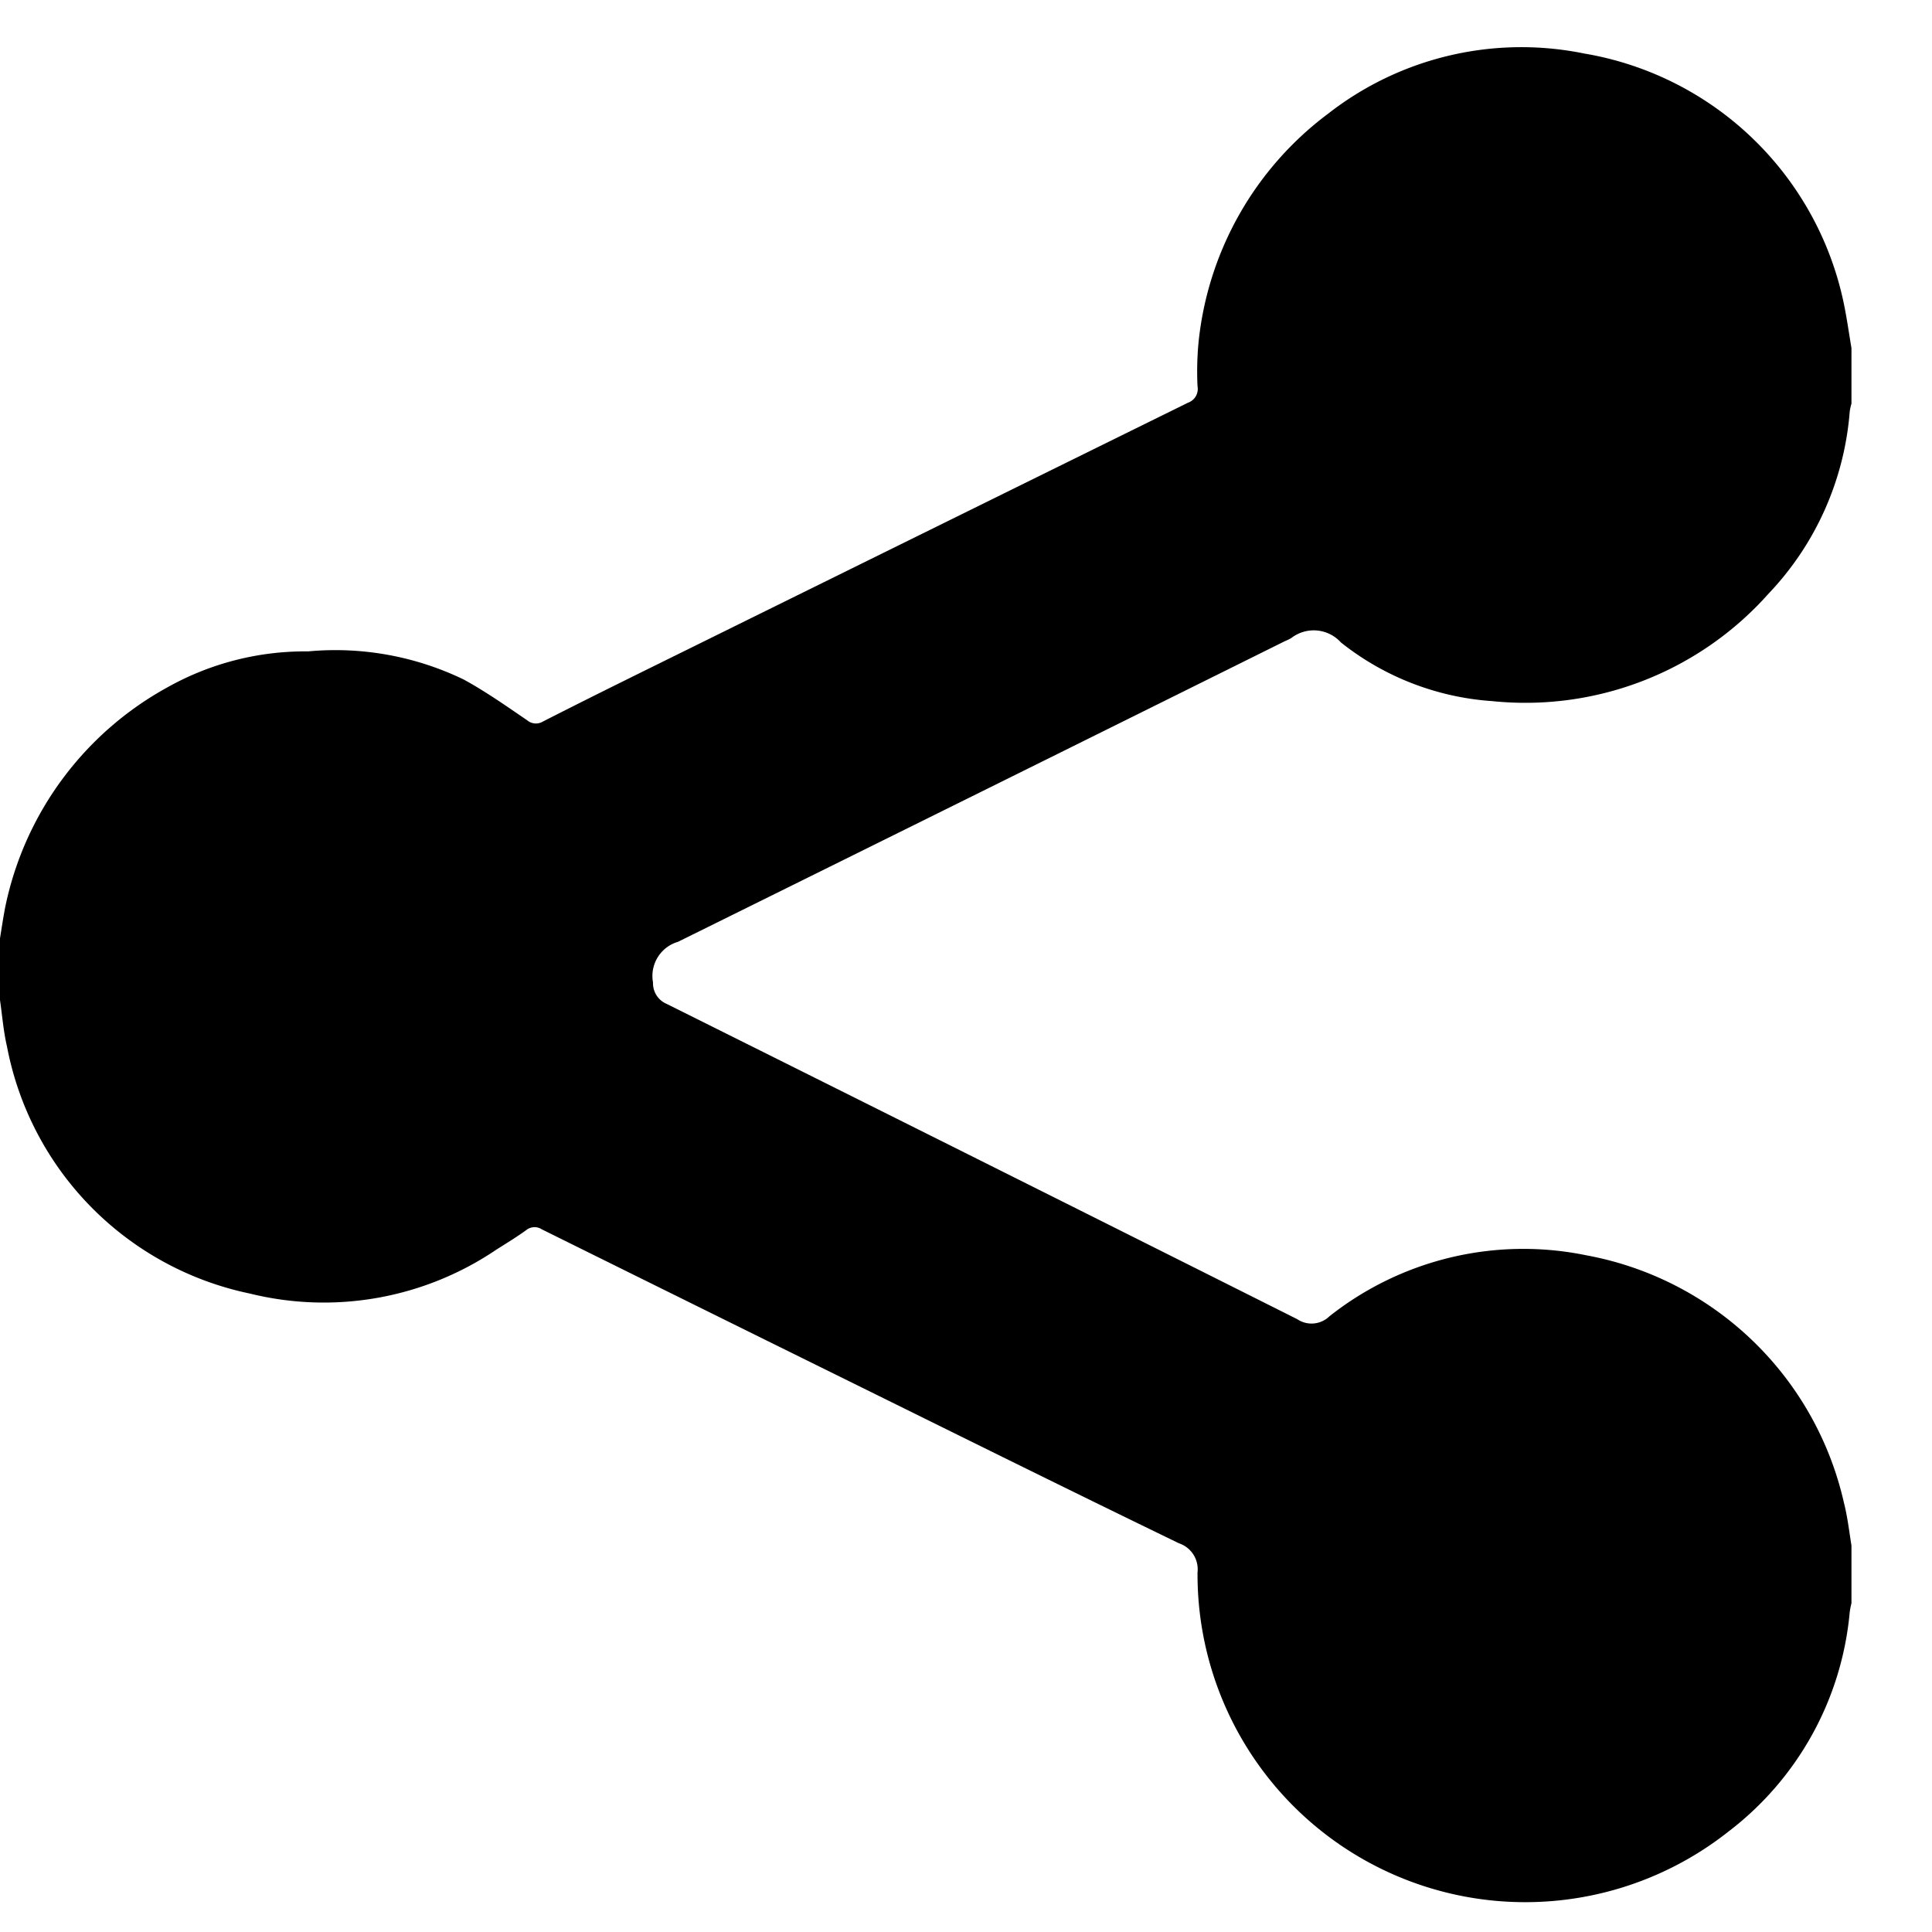 <svg xmlns="http://www.w3.org/2000/svg" width="19" height="19" viewBox="0 0 19 19">
  <defs>
    <style>
      .cls-1 {
        fill-rule: evenodd;
      }
    </style>
  </defs>
  <path id="share" class="cls-1" d="M18.208,15.2v0.566a0.878,0.878,0,0,0-.017.087A3.06,3.06,0,0,1,17,18.011a3.223,3.223,0,0,1-5.223-2.549,0.269,0.269,0,0,0-.181-0.284c-0.991-.48-1.979-0.969-2.967-1.457q-1.65-.814-3.3-1.631a0.131,0.131,0,0,0-.156.009c-0.093.067-.191,0.127-0.288,0.188a3.028,3.028,0,0,1-2.429.434A3.067,3.067,0,0,1,.069,10.293C0.034,10.143.022,9.988,0,9.835V9.228c0.016-.1.031-0.2,0.05-0.3A3.2,3.2,0,0,1,1.644,6.761,2.768,2.768,0,0,1,3.03,6.406a2.9,2.9,0,0,1,1.533.278c0.215,0.118.417,0.26,0.622,0.4a0.133,0.133,0,0,0,.154.012C5.86,6.83,6.384,6.574,6.906,6.316Q9.295,5.137,11.684,3.96A0.143,0.143,0,0,0,11.777,3.8a3.019,3.019,0,0,1,.01-0.434A3.213,3.213,0,0,1,13.06,1.119,3.088,3.088,0,0,1,15.578.526a3.142,3.142,0,0,1,2.553,2.45c0.031,0.148.052,0.3,0.077,0.447V3.969a0.583,0.583,0,0,0-.017.077,2.928,2.928,0,0,1-.8,1.794,3.2,3.2,0,0,1-2.717,1.055,2.681,2.681,0,0,1-1.487-.577A0.36,0.36,0,0,0,12.7,6.274a0.449,0.449,0,0,1-.063.031Q9.654,7.786,6.668,9.262a0.35,0.35,0,0,0-.246.4,0.22,0.22,0,0,0,.135.211q3.1,1.545,6.2,3.1a0.252,0.252,0,0,0,.317-0.028,3.074,3.074,0,0,1,2.526-.6,3.189,3.189,0,0,1,2.534,2.434C18.169,14.916,18.185,15.056,18.208,15.2Z"/>
</svg>
